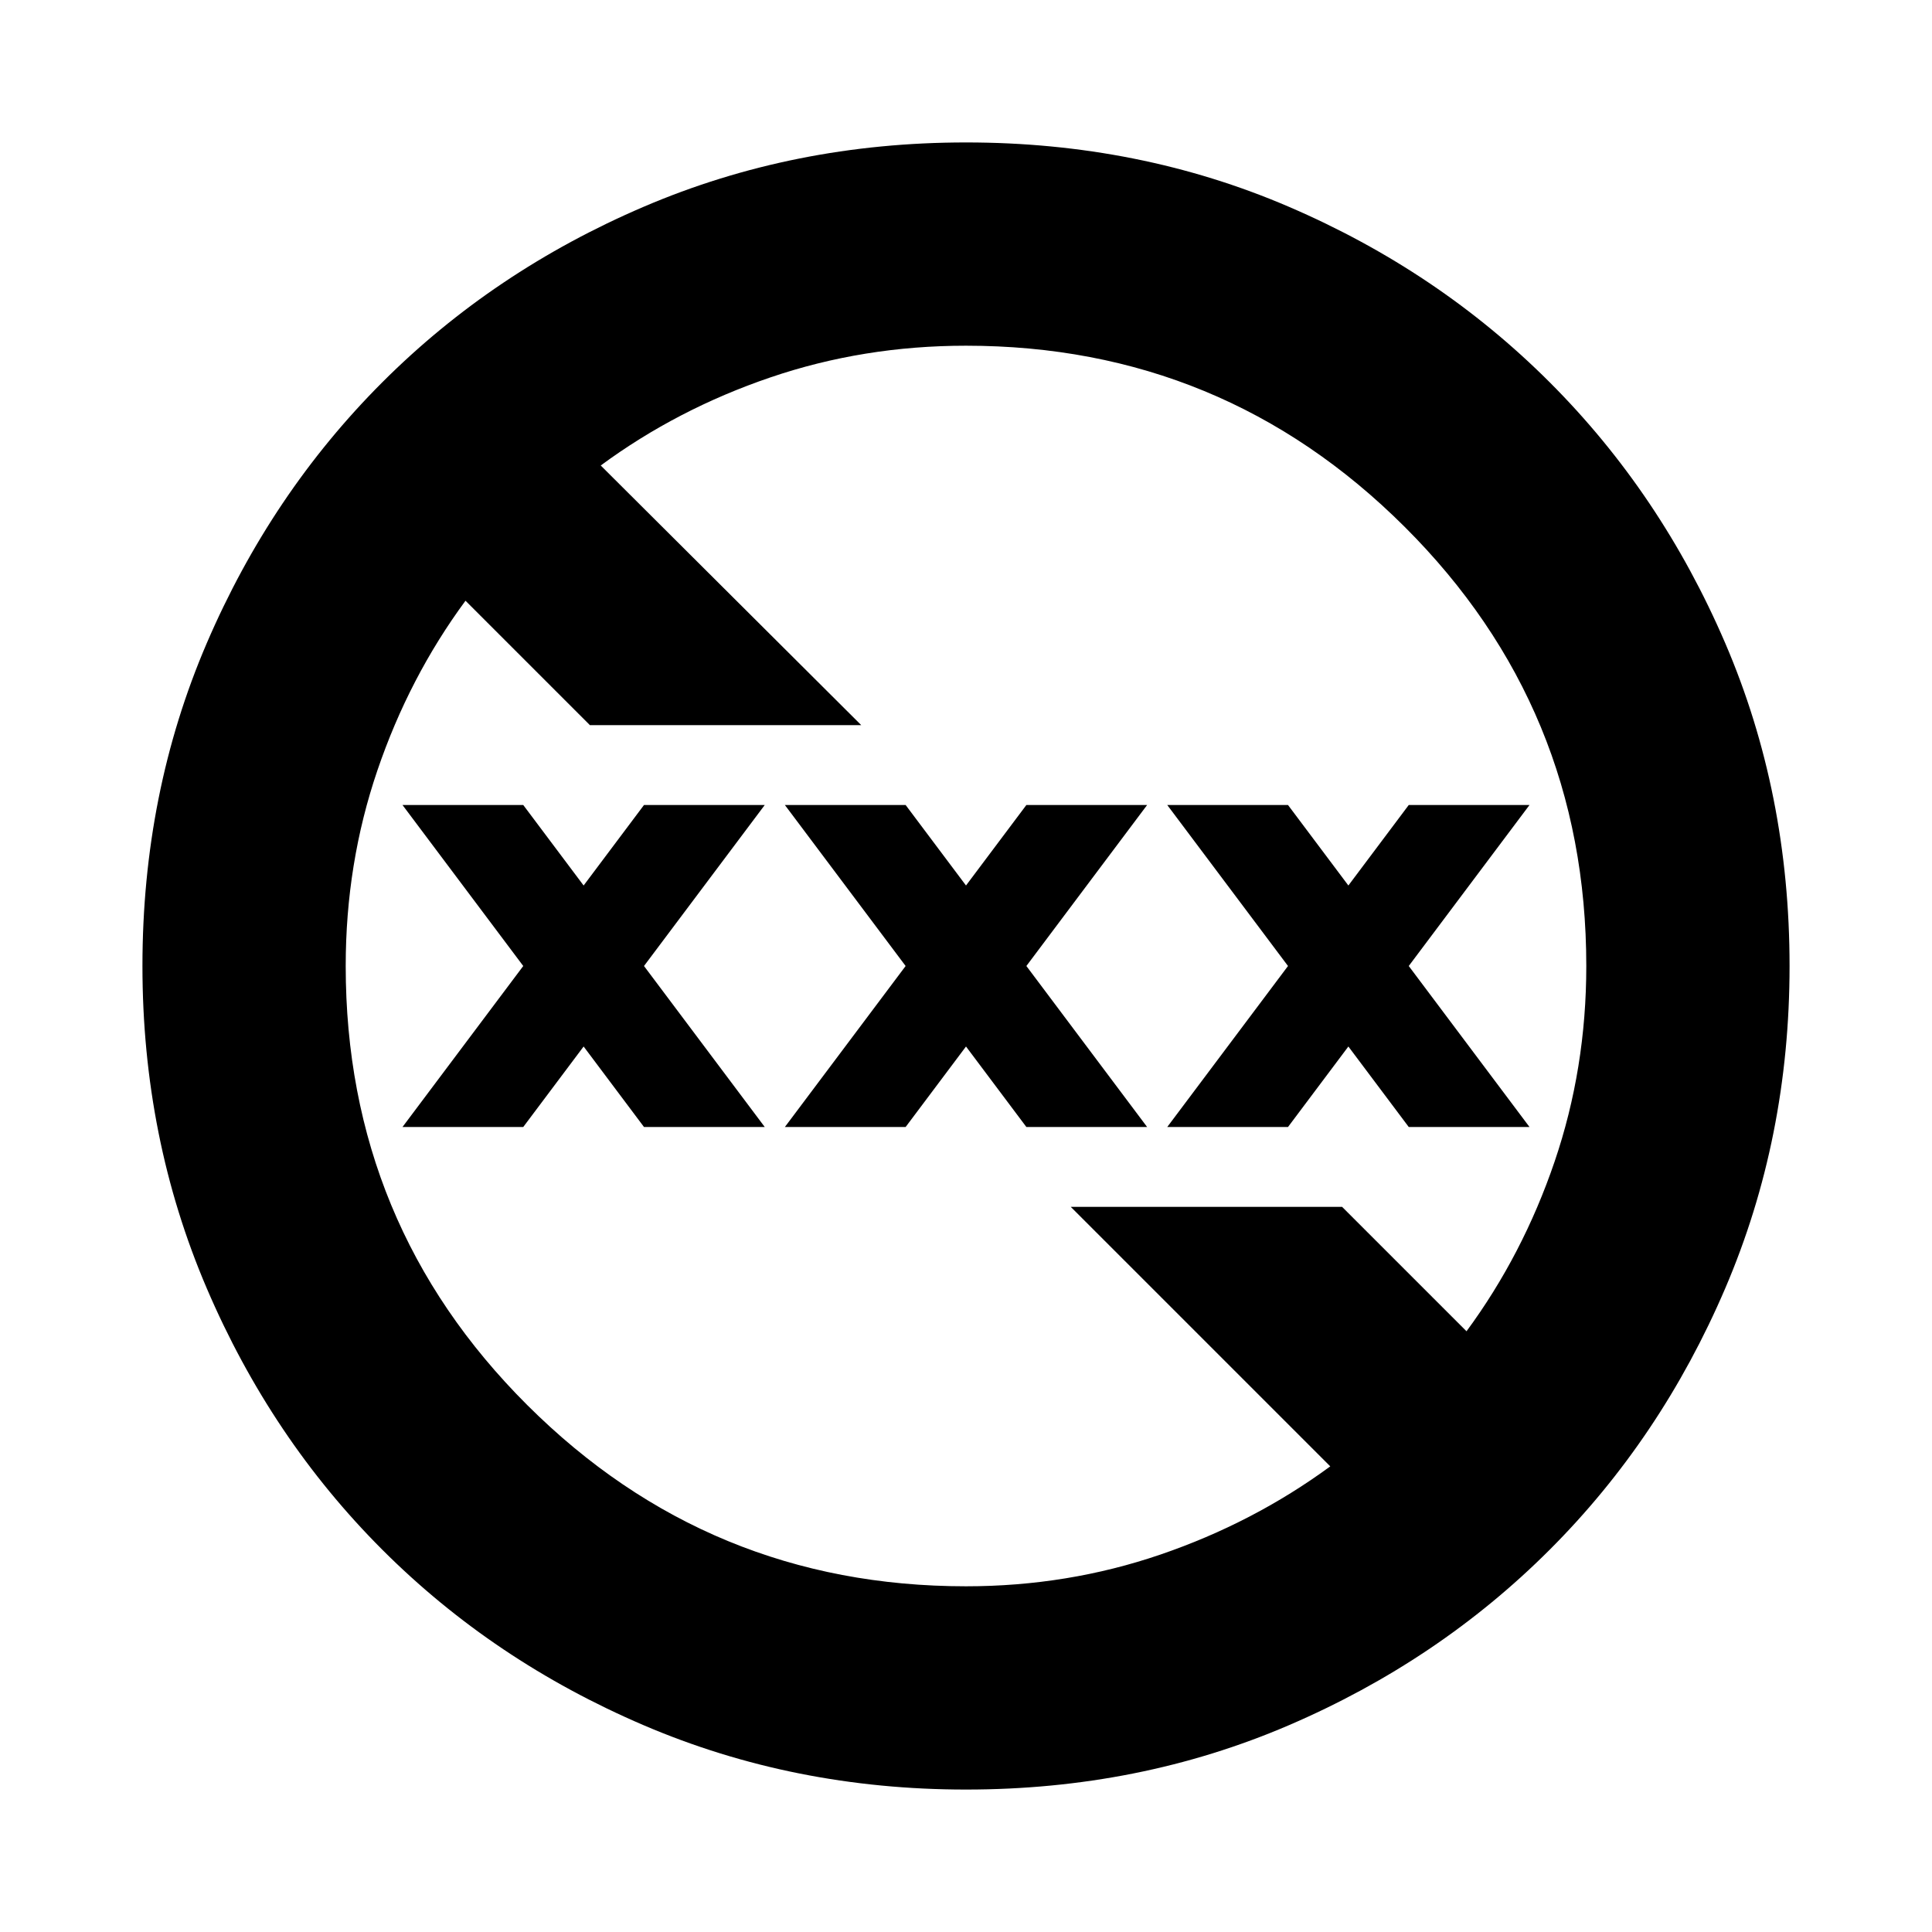 <svg xmlns="http://www.w3.org/2000/svg" height="24" viewBox="0 -960 960 960" width="24"><path d="M480-70.78q-85.52 0-160.16-31.96-74.63-31.96-129.88-87.22-55.26-55.25-87.22-129.88Q70.78-394.48 70.78-480q0-86.02 31.96-160.41 31.96-74.38 87.22-129.63 55.25-55.26 129.88-87.22 74.64-31.96 160.16-31.96 86.02 0 160.41 31.96 74.38 31.96 129.63 87.22 55.26 55.25 87.22 129.63 31.96 74.39 31.96 160.41 0 85.52-31.96 160.16-31.96 74.63-87.22 129.88-55.25 55.26-129.63 87.22Q566.02-70.78 480-70.78Zm0-101q50.48 0 96.62-15.77 46.14-15.78 84.38-43.82L532.04-360.33h134.83l61.83 61.83q28.01-38.02 43.76-84.27 15.76-46.25 15.76-97.23 0-128.24-90.27-218.23-90.27-89.99-217.95-89.99-50.98 0-97.23 15.76-46.25 15.75-84.27 43.76l129.46 129.03H293.13L231.3-661.5q-28.01 38.02-43.76 84.27-15.76 46.25-15.76 97.23 0 128.24 90.27 218.23 90.27 89.99 217.95 89.99ZM200-400l60-80-60-80h60l30 40 30-40h60l-60 80 60 80h-60l-30-40-30 40h-60Zm190 0 60-80-60-80h60l30 40 30-40h60l-60 80 60 80h-60l-30-40-30 40h-60Zm190 0 60-80-60-80h60l30 40 30-40h60l-60 80 60 80h-60l-30-40-30 40h-60Z"/></svg>